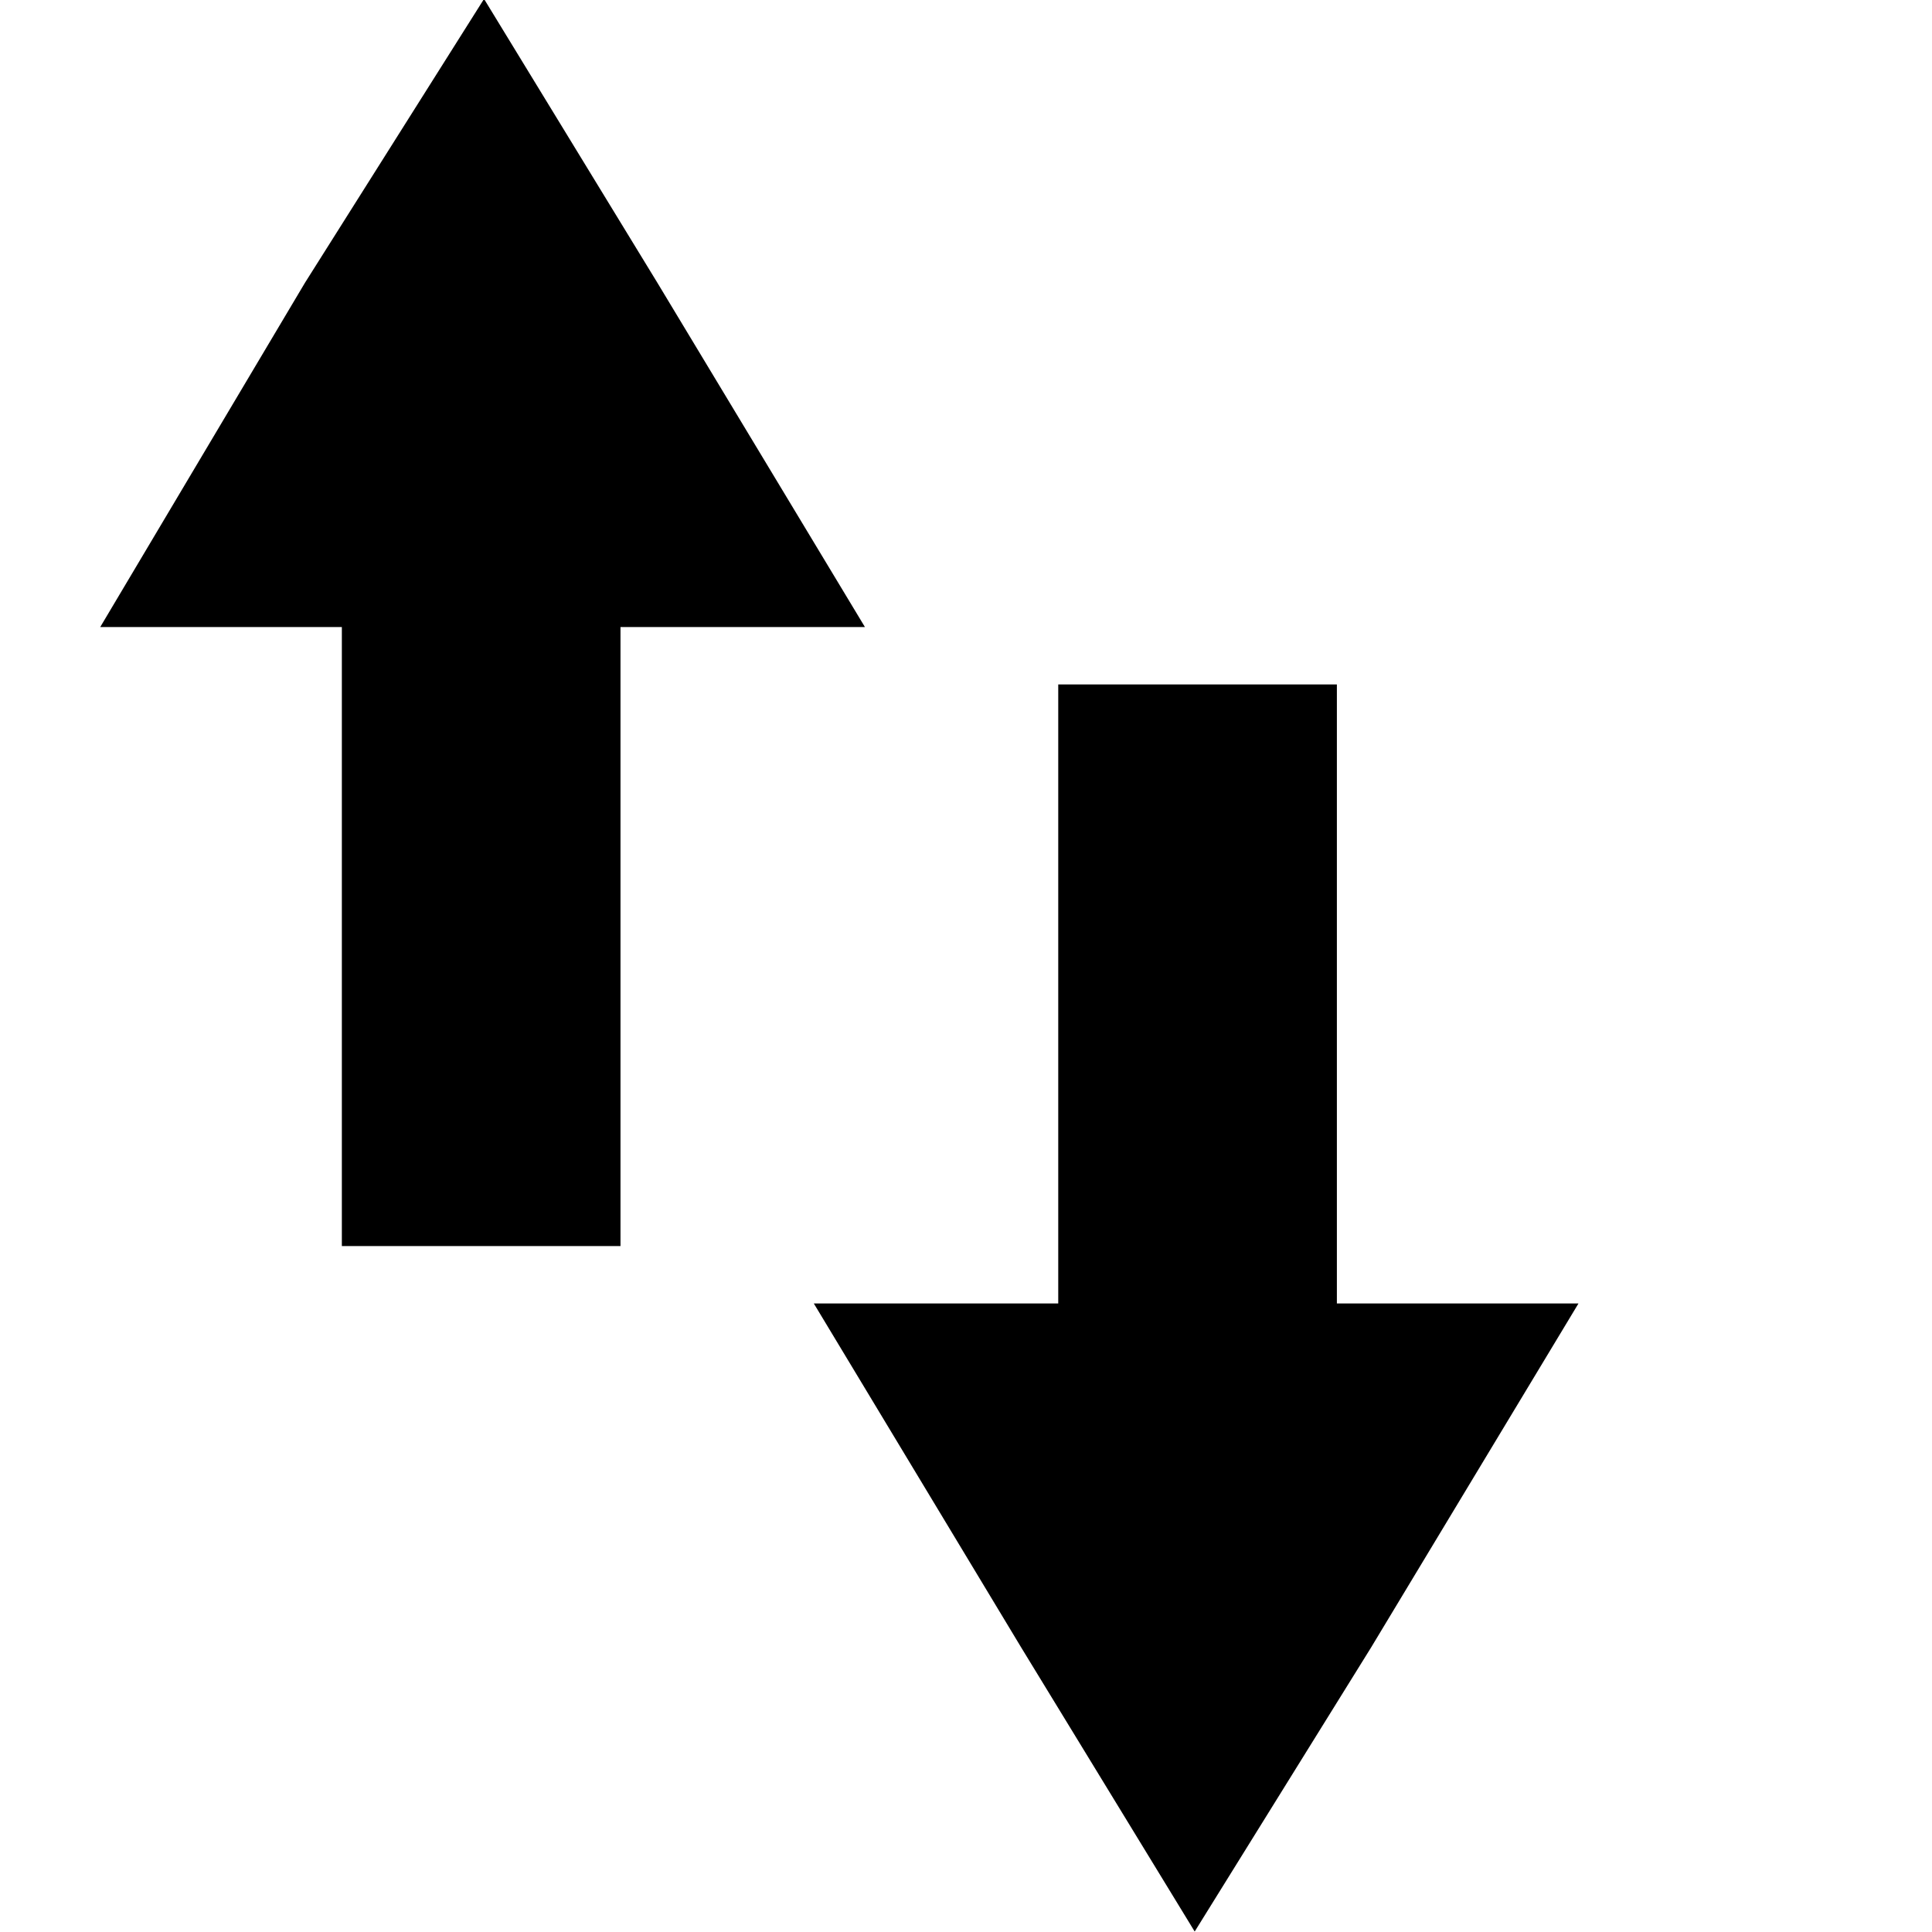 <?xml version="1.0" encoding="UTF-8" standalone="no"?>
<!-- Created with Inkscape (http://www.inkscape.org/) -->

<svg
   xmlns:dc="http://purl.org/dc/elements/1.1/"
   xmlns:cc="http://creativecommons.org/ns#"
   xmlns:rdf="http://www.w3.org/1999/02/22-rdf-syntax-ns#"
   xmlns:svg="http://www.w3.org/2000/svg"
   xmlns="http://www.w3.org/2000/svg"
   xmlns:sodipodi="http://sodipodi.sourceforge.net/DTD/sodipodi-0.dtd"
   xmlns:inkscape="http://www.inkscape.org/namespaces/inkscape"
   width="20"
   height="20"
   id="svg3038"
   version="1.1"
   inkscape:version="0.48.2 r9819"
   sodipodi:docname="arrowBoth.svg">
  <defs
     id="defs3040" />
  <sodipodi:namedview
     id="base"
     pagecolor="#ffffff"
     bordercolor="#666666"
     borderopacity="1.0"
     inkscape:pageopacity="0.0"
     inkscape:pageshadow="2"
     inkscape:zoom="11.313708"
     inkscape:cx="-30.651573"
     inkscape:cy="12.415954"
     inkscape:document-units="px"
     inkscape:current-layer="layer1"
     showgrid="false"
     fit-margin-top="0"
     fit-margin-left="0"
     fit-margin-right="0"
     fit-margin-bottom="0"
     inkscape:window-width="1920"
     inkscape:window-height="1028"
     inkscape:window-x="-8"
     inkscape:window-y="-8"
     inkscape:window-maximized="1" />
  <g
     inkscape:label="Layer 1"
     inkscape:groupmode="layer"
     id="layer1"
     transform="translate(-323.438,-574.635)">
    <g
       transform="matrix(0.013,0,0,-0.013,323.688,590.885)"
       id="g4-4" />
    <g
       transform="matrix(0.006,0,0,-0.01,310.949,610.63)"
       id="g4-1">
      <path
         style="fill:#000000"
         d="M 6.094 0 L 4.125 2.938 L 1.875 6.5 L 4.531 6.5 L 4.531 12.906 L 7.594 12.906 L 7.594 6.5 L 10.281 6.5 L 8 2.938 L 6.094 0 z M 12.406 7.094 L 12.406 13.5 L 9.719 13.5 L 12 17.062 L 13.906 20 L 15.844 17.062 L 18.125 13.5 L 15.469 13.5 L 15.469 7.094 L 12.406 7.094 z "
         transform="matrix(156.952,0,0,-100.031,1960.159,3600.597)"
         id="path6-7" />
    </g>
    <g
       transform="matrix(0.005,0,0,0.01,322.225,604.837)"
       id="g4-1-9" />
  </g>
</svg>
